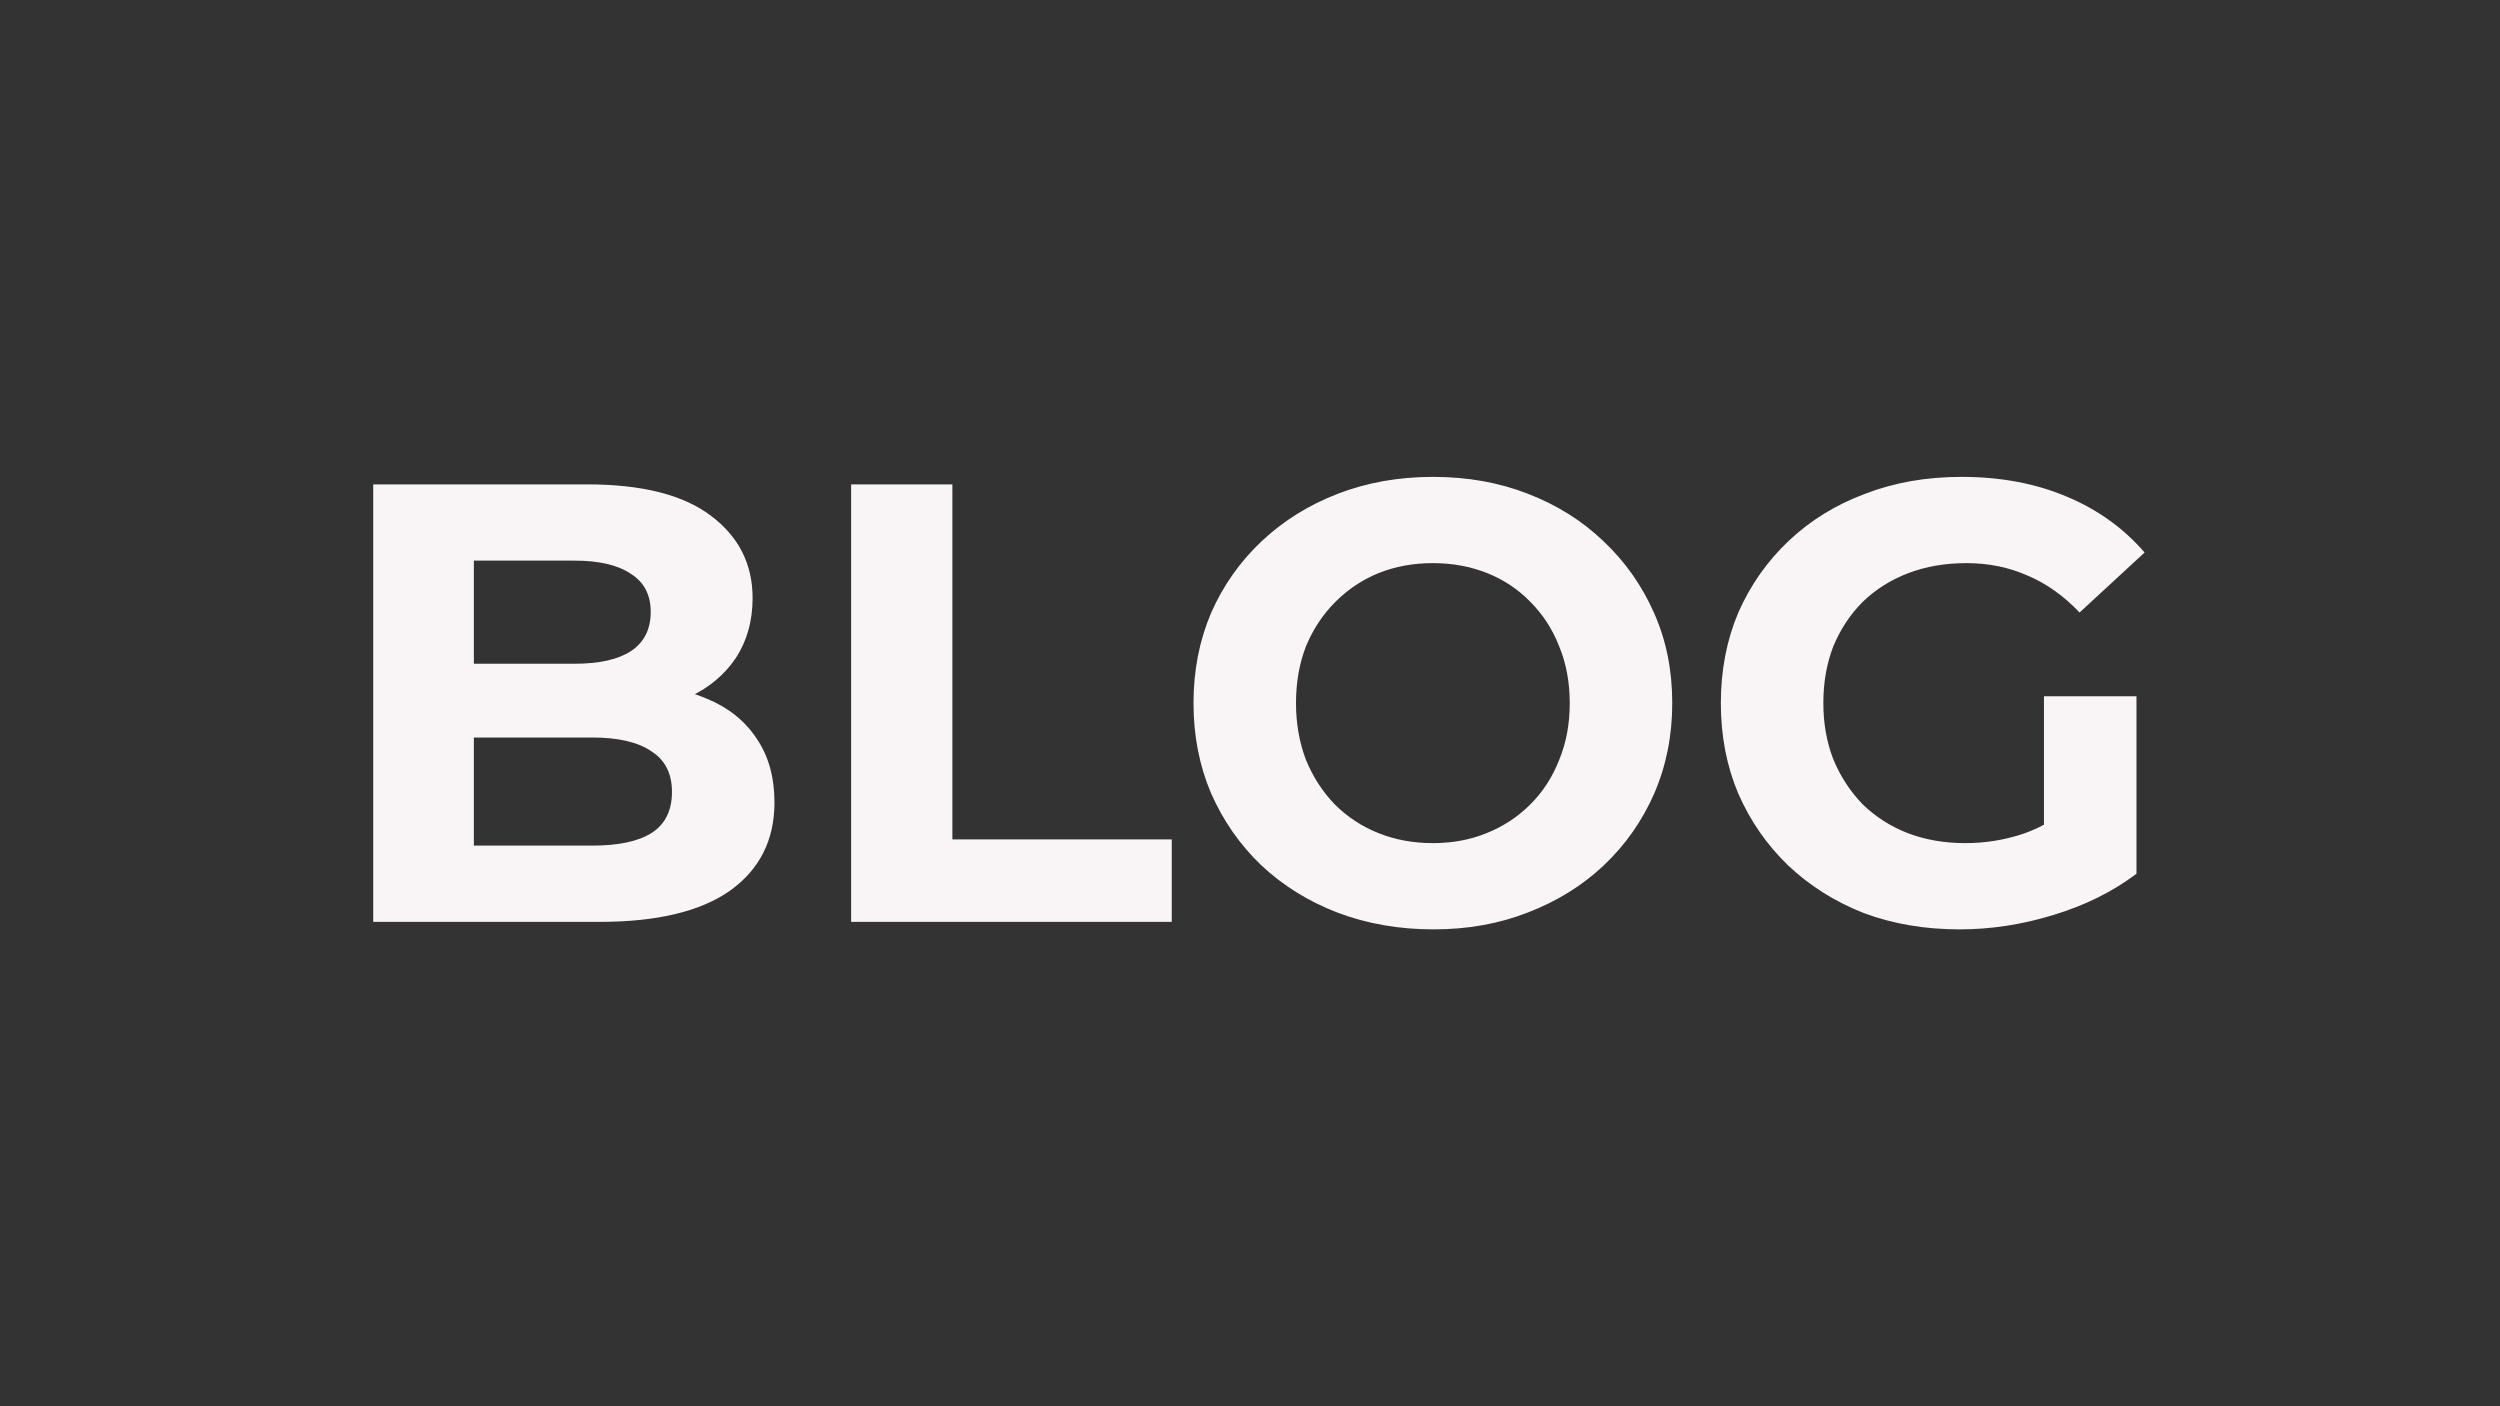 <svg width="80" height="45" viewBox="0 0 80 45" fill="none" xmlns="http://www.w3.org/2000/svg">
<rect x="0" y="0" width="80" height="45" fill="#333333" stroke="none"/>
<path d="M11.943 29.5V15.5H18.783C20.543 15.5 21.863 15.833 22.743 16.5C23.637 17.167 24.083 18.047 24.083 19.14C24.083 19.873 23.903 20.513 23.543 21.06C23.183 21.593 22.69 22.007 22.063 22.3C21.436 22.593 20.716 22.74 19.903 22.74L20.283 21.92C21.163 21.92 21.943 22.067 22.623 22.36C23.303 22.64 23.83 23.06 24.203 23.62C24.59 24.18 24.783 24.867 24.783 25.68C24.783 26.88 24.31 27.82 23.363 28.5C22.416 29.167 21.023 29.5 19.183 29.5H11.943ZM15.163 27.06H18.943C19.783 27.06 20.416 26.927 20.843 26.66C21.283 26.38 21.503 25.94 21.503 25.34C21.503 24.753 21.283 24.32 20.843 24.04C20.416 23.747 19.783 23.6 18.943 23.6H14.923V21.24H18.383C19.17 21.24 19.77 21.107 20.183 20.84C20.61 20.56 20.823 20.14 20.823 19.58C20.823 19.033 20.61 18.627 20.183 18.36C19.77 18.08 19.17 17.94 18.383 17.94H15.163V27.06ZM27.236 29.5V15.5H30.476V26.86H37.496V29.5H27.236ZM45.872 29.74C44.765 29.74 43.739 29.56 42.792 29.2C41.859 28.84 41.045 28.333 40.352 27.68C39.672 27.027 39.139 26.26 38.752 25.38C38.379 24.5 38.192 23.54 38.192 22.5C38.192 21.46 38.379 20.5 38.752 19.62C39.139 18.74 39.679 17.973 40.372 17.32C41.065 16.667 41.879 16.16 42.812 15.8C43.745 15.44 44.759 15.26 45.852 15.26C46.959 15.26 47.972 15.44 48.892 15.8C49.825 16.16 50.632 16.667 51.312 17.32C52.005 17.973 52.545 18.74 52.932 19.62C53.319 20.487 53.512 21.447 53.512 22.5C53.512 23.54 53.319 24.507 52.932 25.4C52.545 26.28 52.005 27.047 51.312 27.7C50.632 28.34 49.825 28.84 48.892 29.2C47.972 29.56 46.965 29.74 45.872 29.74ZM45.852 26.98C46.479 26.98 47.052 26.873 47.572 26.66C48.105 26.447 48.572 26.14 48.972 25.74C49.372 25.34 49.679 24.867 49.892 24.32C50.119 23.773 50.232 23.167 50.232 22.5C50.232 21.833 50.119 21.227 49.892 20.68C49.679 20.133 49.372 19.66 48.972 19.26C48.585 18.86 48.125 18.553 47.592 18.34C47.059 18.127 46.479 18.02 45.852 18.02C45.225 18.02 44.645 18.127 44.112 18.34C43.592 18.553 43.132 18.86 42.732 19.26C42.332 19.66 42.019 20.133 41.792 20.68C41.579 21.227 41.472 21.833 41.472 22.5C41.472 23.153 41.579 23.76 41.792 24.32C42.019 24.867 42.325 25.34 42.712 25.74C43.112 26.14 43.579 26.447 44.112 26.66C44.645 26.873 45.225 26.98 45.852 26.98ZM62.707 29.74C61.6 29.74 60.58 29.567 59.647 29.22C58.727 28.86 57.92 28.353 57.227 27.7C56.547 27.047 56.014 26.28 55.627 25.4C55.254 24.52 55.067 23.553 55.067 22.5C55.067 21.447 55.254 20.48 55.627 19.6C56.014 18.72 56.554 17.953 57.247 17.3C57.94 16.647 58.754 16.147 59.687 15.8C60.62 15.44 61.647 15.26 62.767 15.26C64.007 15.26 65.12 15.467 66.107 15.88C67.107 16.293 67.947 16.893 68.627 17.68L66.547 19.6C66.04 19.067 65.487 18.673 64.887 18.42C64.287 18.153 63.634 18.02 62.927 18.02C62.247 18.02 61.627 18.127 61.067 18.34C60.507 18.553 60.02 18.86 59.607 19.26C59.207 19.66 58.894 20.133 58.667 20.68C58.454 21.227 58.347 21.833 58.347 22.5C58.347 23.153 58.454 23.753 58.667 24.3C58.894 24.847 59.207 25.327 59.607 25.74C60.02 26.14 60.5 26.447 61.047 26.66C61.607 26.873 62.22 26.98 62.887 26.98C63.527 26.98 64.147 26.88 64.747 26.68C65.36 26.467 65.954 26.113 66.527 25.62L68.367 27.96C67.607 28.533 66.72 28.973 65.707 29.28C64.707 29.587 63.707 29.74 62.707 29.74ZM65.407 27.54V22.28H68.367V27.96L65.407 27.54Z" fill="#F9F5F6"/>
</svg>
